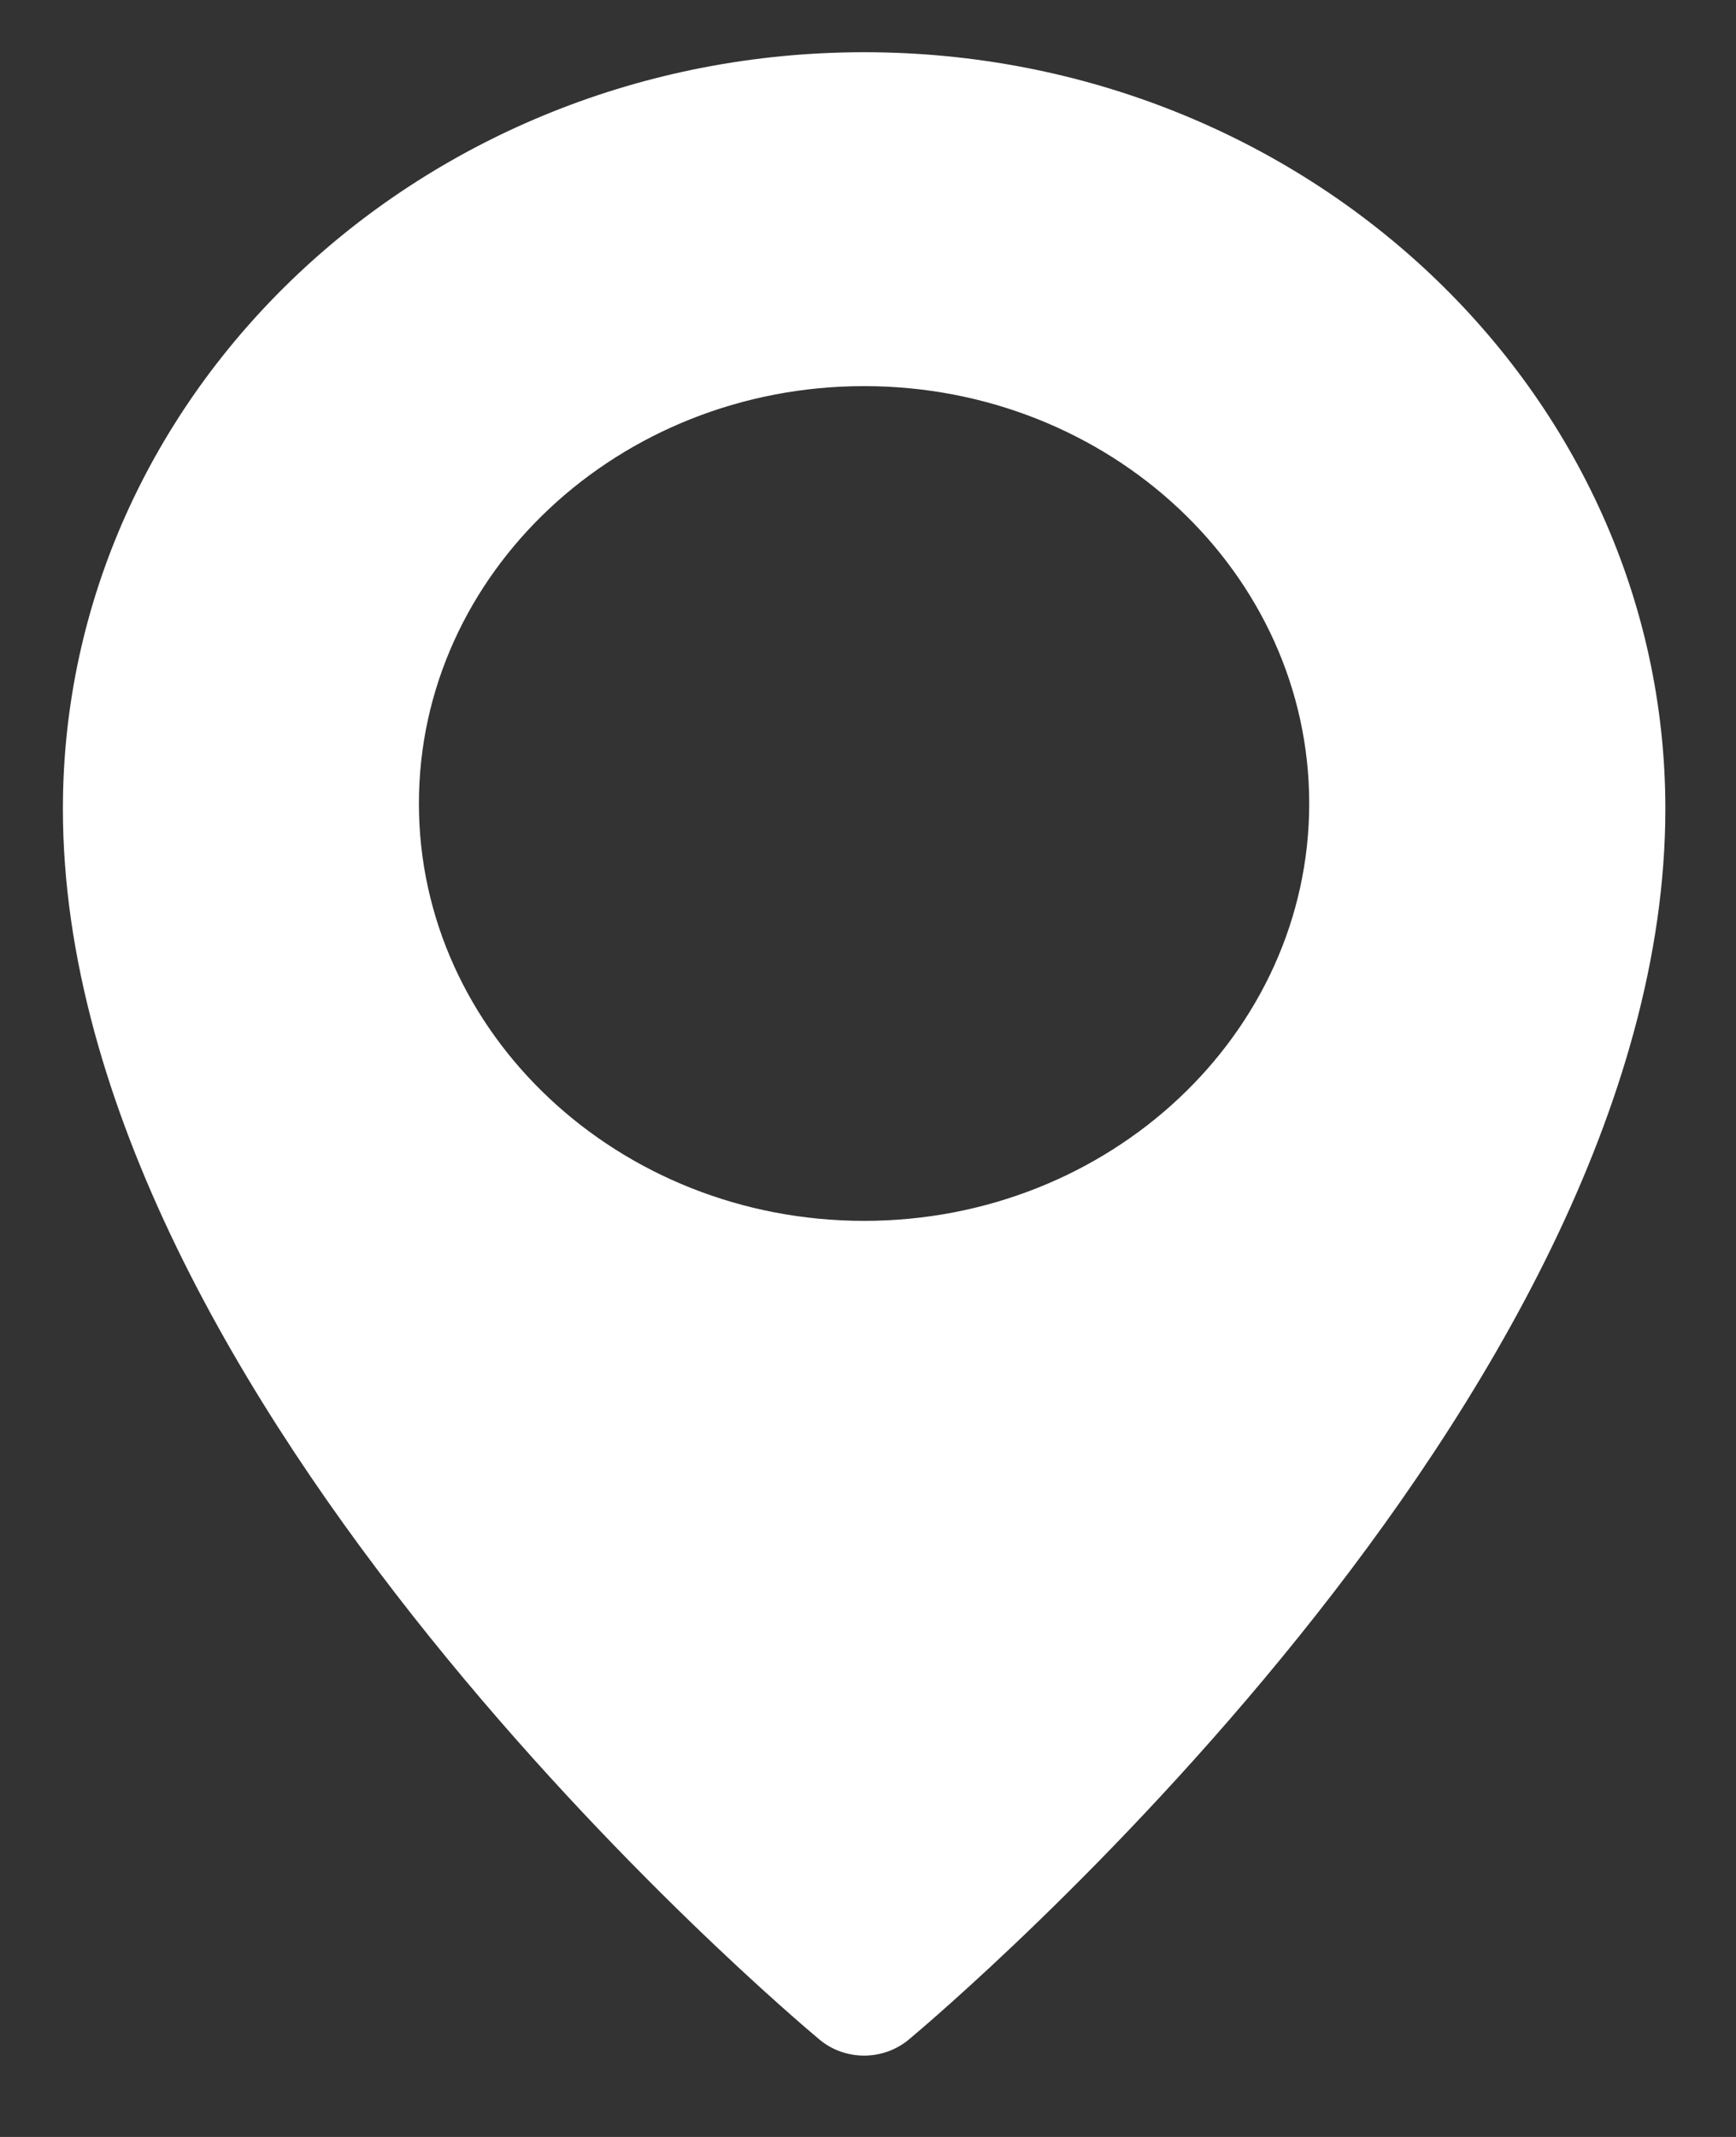 <svg width="13" height="16" viewBox="0 0 13 16" fill="none" xmlns="http://www.w3.org/2000/svg">
<rect x="0" y="0" width="13" height="16" fill="#333333" stroke="none"/>
<path fill-rule="evenodd" clip-rule="evenodd" d="M0.471 6.056C0.471 2.932 3.163 0.391 6.471 0.391C9.779 0.391 12.471 2.932 12.471 6.056C12.471 10.496 7.035 15.079 6.803 15.273C6.708 15.351 6.589 15.391 6.471 15.391C6.352 15.391 6.233 15.351 6.138 15.272C5.907 15.079 0.471 10.496 0.471 6.056ZM3.137 6.016C3.137 7.739 4.633 9.141 6.471 9.141C8.309 9.141 9.804 7.739 9.804 6.016C9.804 4.293 8.309 2.891 6.471 2.891C4.633 2.891 3.137 4.293 3.137 6.016Z" fill="white"/>
</svg>
